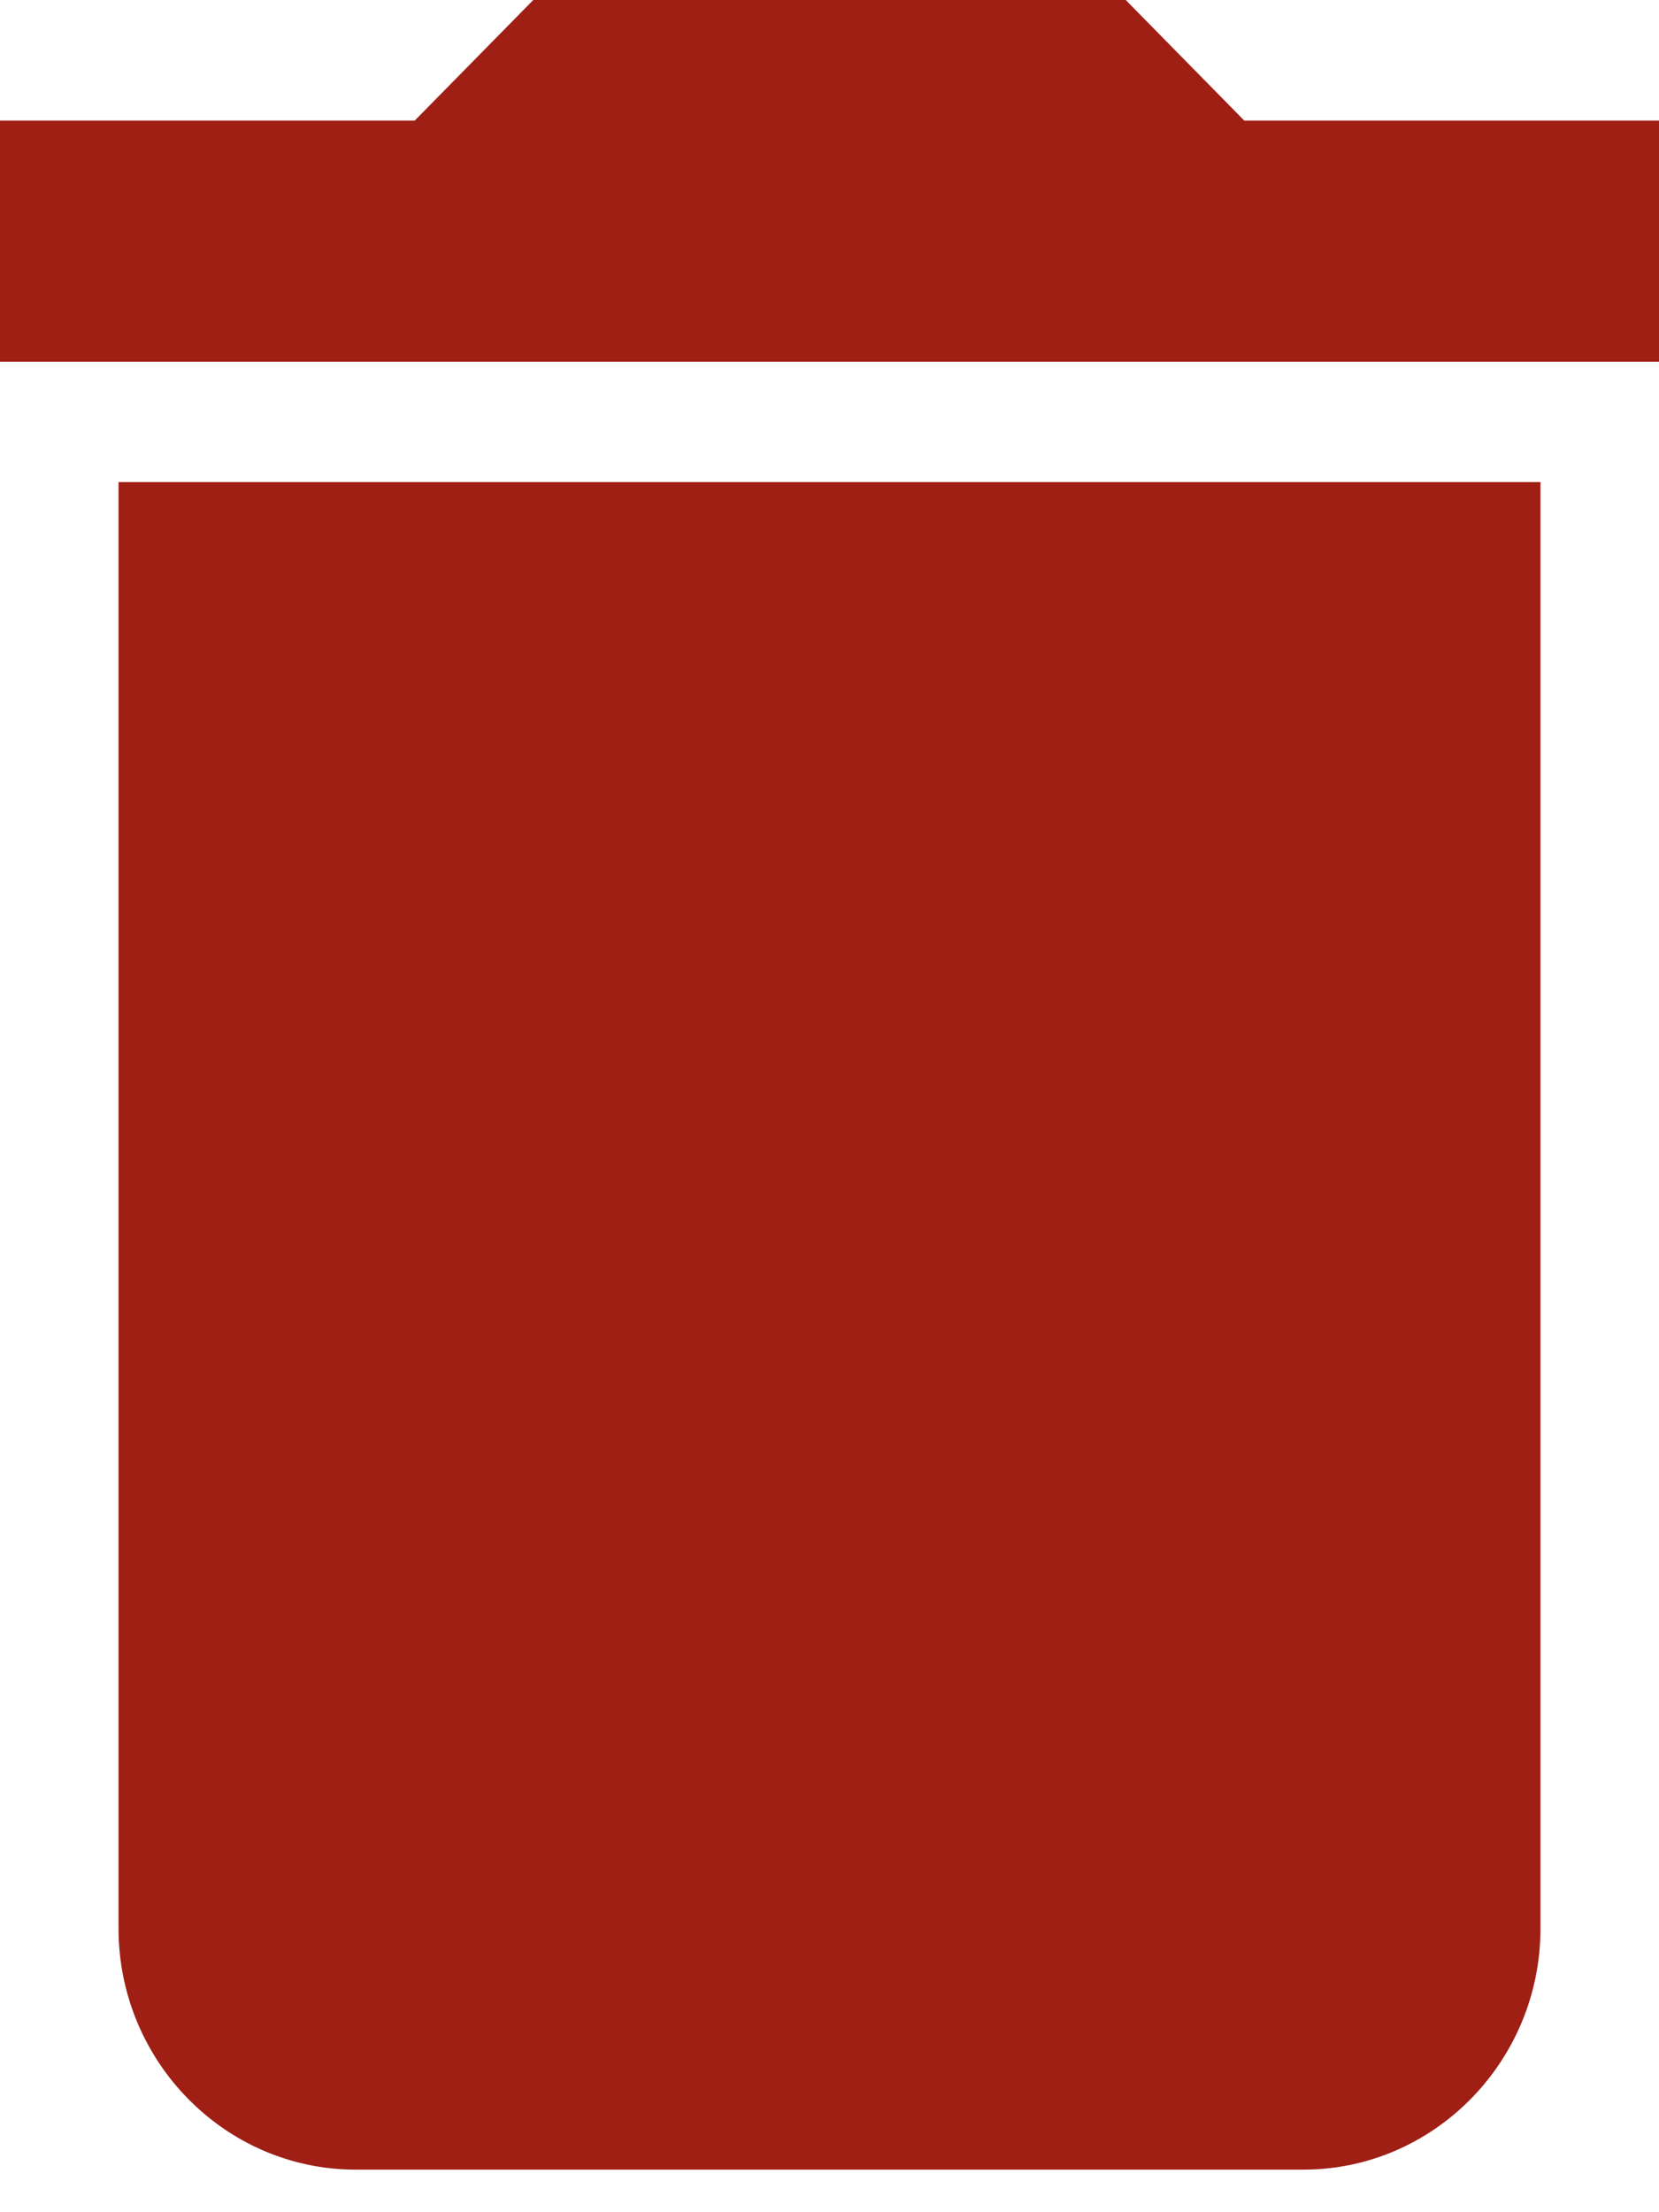 <svg width="9" height="12" viewBox="0 0 9 12" fill="none" xmlns="http://www.w3.org/2000/svg">
<path d="M0.643 10.461C0.643 11.181 1.221 11.769 1.929 11.769H7.071C7.779 11.769 8.357 11.181 8.357 10.461V2.615H0.643V10.461ZM9 0.654H6.75L6.107 0H2.893L2.25 0.654H0V1.962H9V0.654Z" fill="#9F1F15"/>
</svg>
